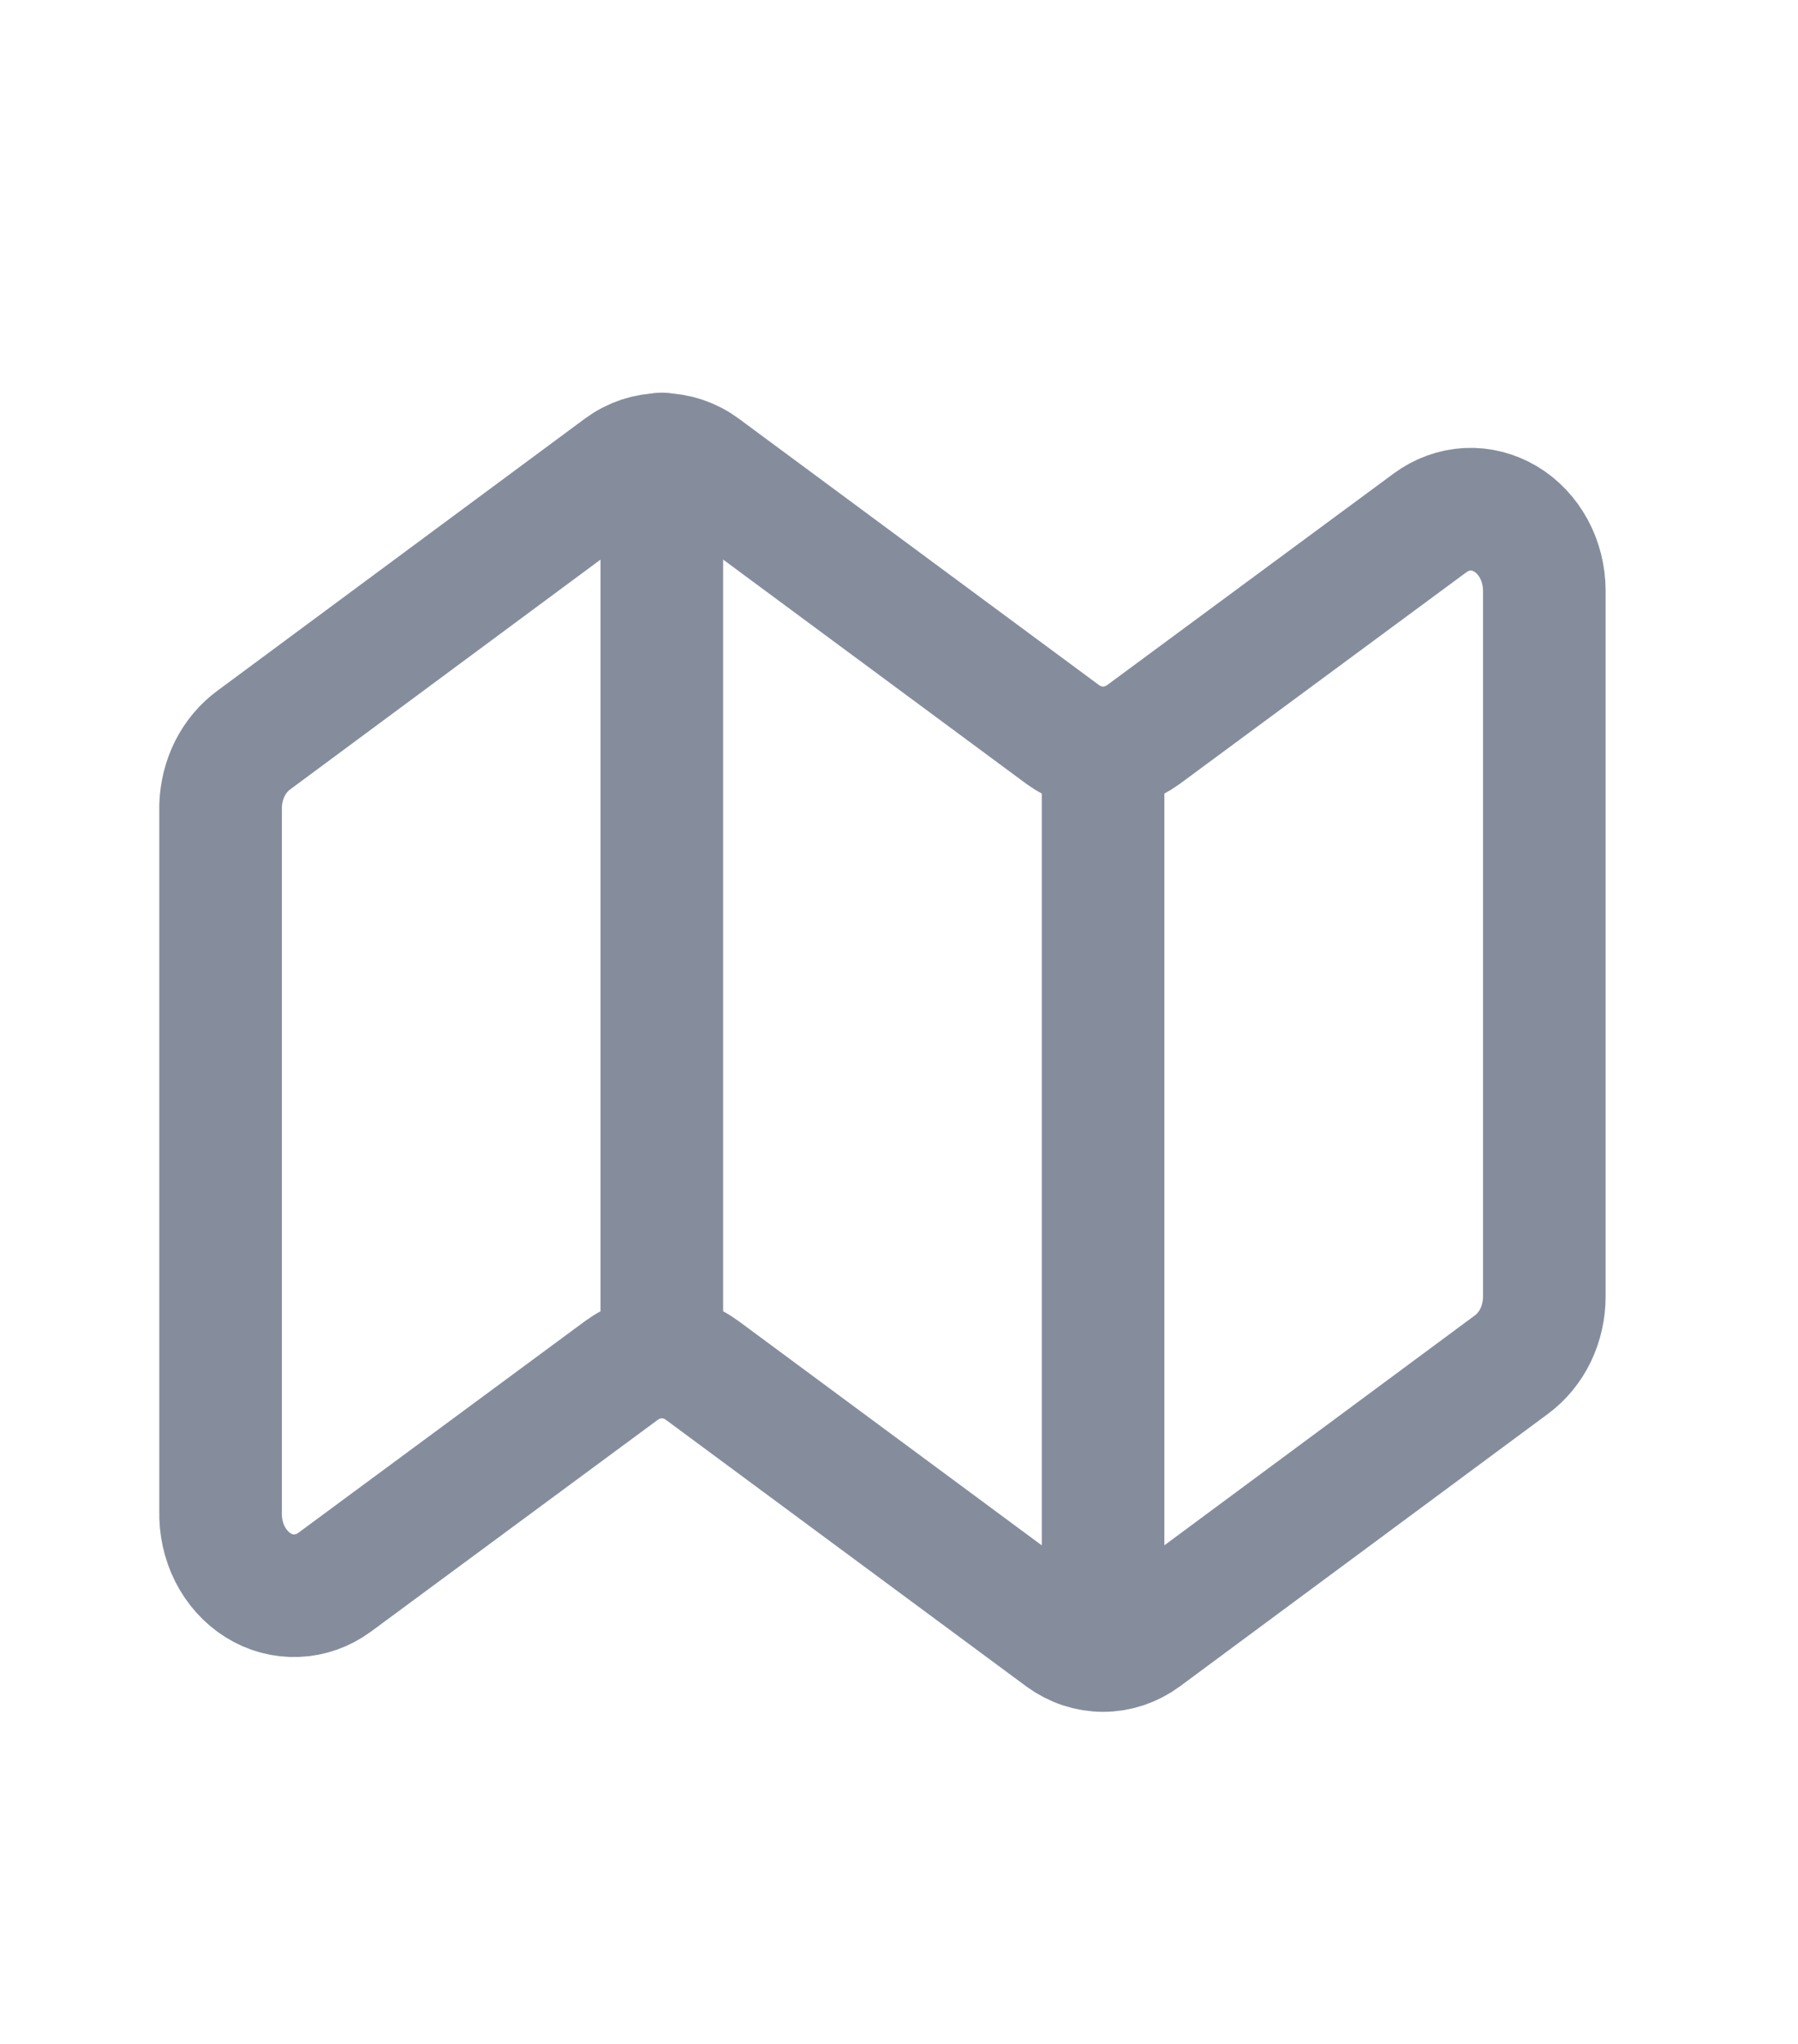 <svg width="22" height="25" viewBox="0 0 22 25" fill="none" xmlns="http://www.w3.org/2000/svg">
<path d="M3.104 9.053L7.603 5.723C7.75 5.615 7.922 5.558 8.098 5.558C8.274 5.558 8.446 5.615 8.593 5.723L13.002 8.983C13.149 9.09 13.321 9.148 13.497 9.148C13.673 9.148 13.845 9.09 13.992 8.983L17.501 6.393C17.637 6.294 17.794 6.237 17.956 6.229C18.117 6.221 18.278 6.262 18.421 6.347C18.564 6.432 18.683 6.558 18.767 6.712C18.851 6.866 18.895 7.043 18.896 7.223V15.853C18.897 16.019 18.86 16.183 18.79 16.33C18.719 16.477 18.616 16.601 18.491 16.693L13.992 20.023C13.845 20.131 13.673 20.188 13.497 20.188C13.321 20.188 13.149 20.131 13.002 20.023L8.593 16.763C8.446 16.655 8.274 16.598 8.098 16.598C7.922 16.598 7.75 16.655 7.603 16.763L4.094 19.353C3.956 19.454 3.796 19.511 3.631 19.517C3.466 19.524 3.302 19.48 3.158 19.39C3.014 19.3 2.895 19.168 2.814 19.008C2.733 18.848 2.694 18.666 2.699 18.483V9.853C2.705 9.693 2.744 9.537 2.814 9.398C2.885 9.259 2.984 9.141 3.104 9.053Z" stroke="#858D9D" stroke-width="1.5" stroke-linecap="round" stroke-linejoin="round"/>
<path d="M8.098 5.553V16.553" stroke="#858D9D" stroke-width="1.5" stroke-linecap="round" stroke-linejoin="round"/>
<path d="M13.497 9.153V20.153" stroke="#858D9D" stroke-width="1.5" stroke-linecap="round" stroke-linejoin="round"/>
</svg>
